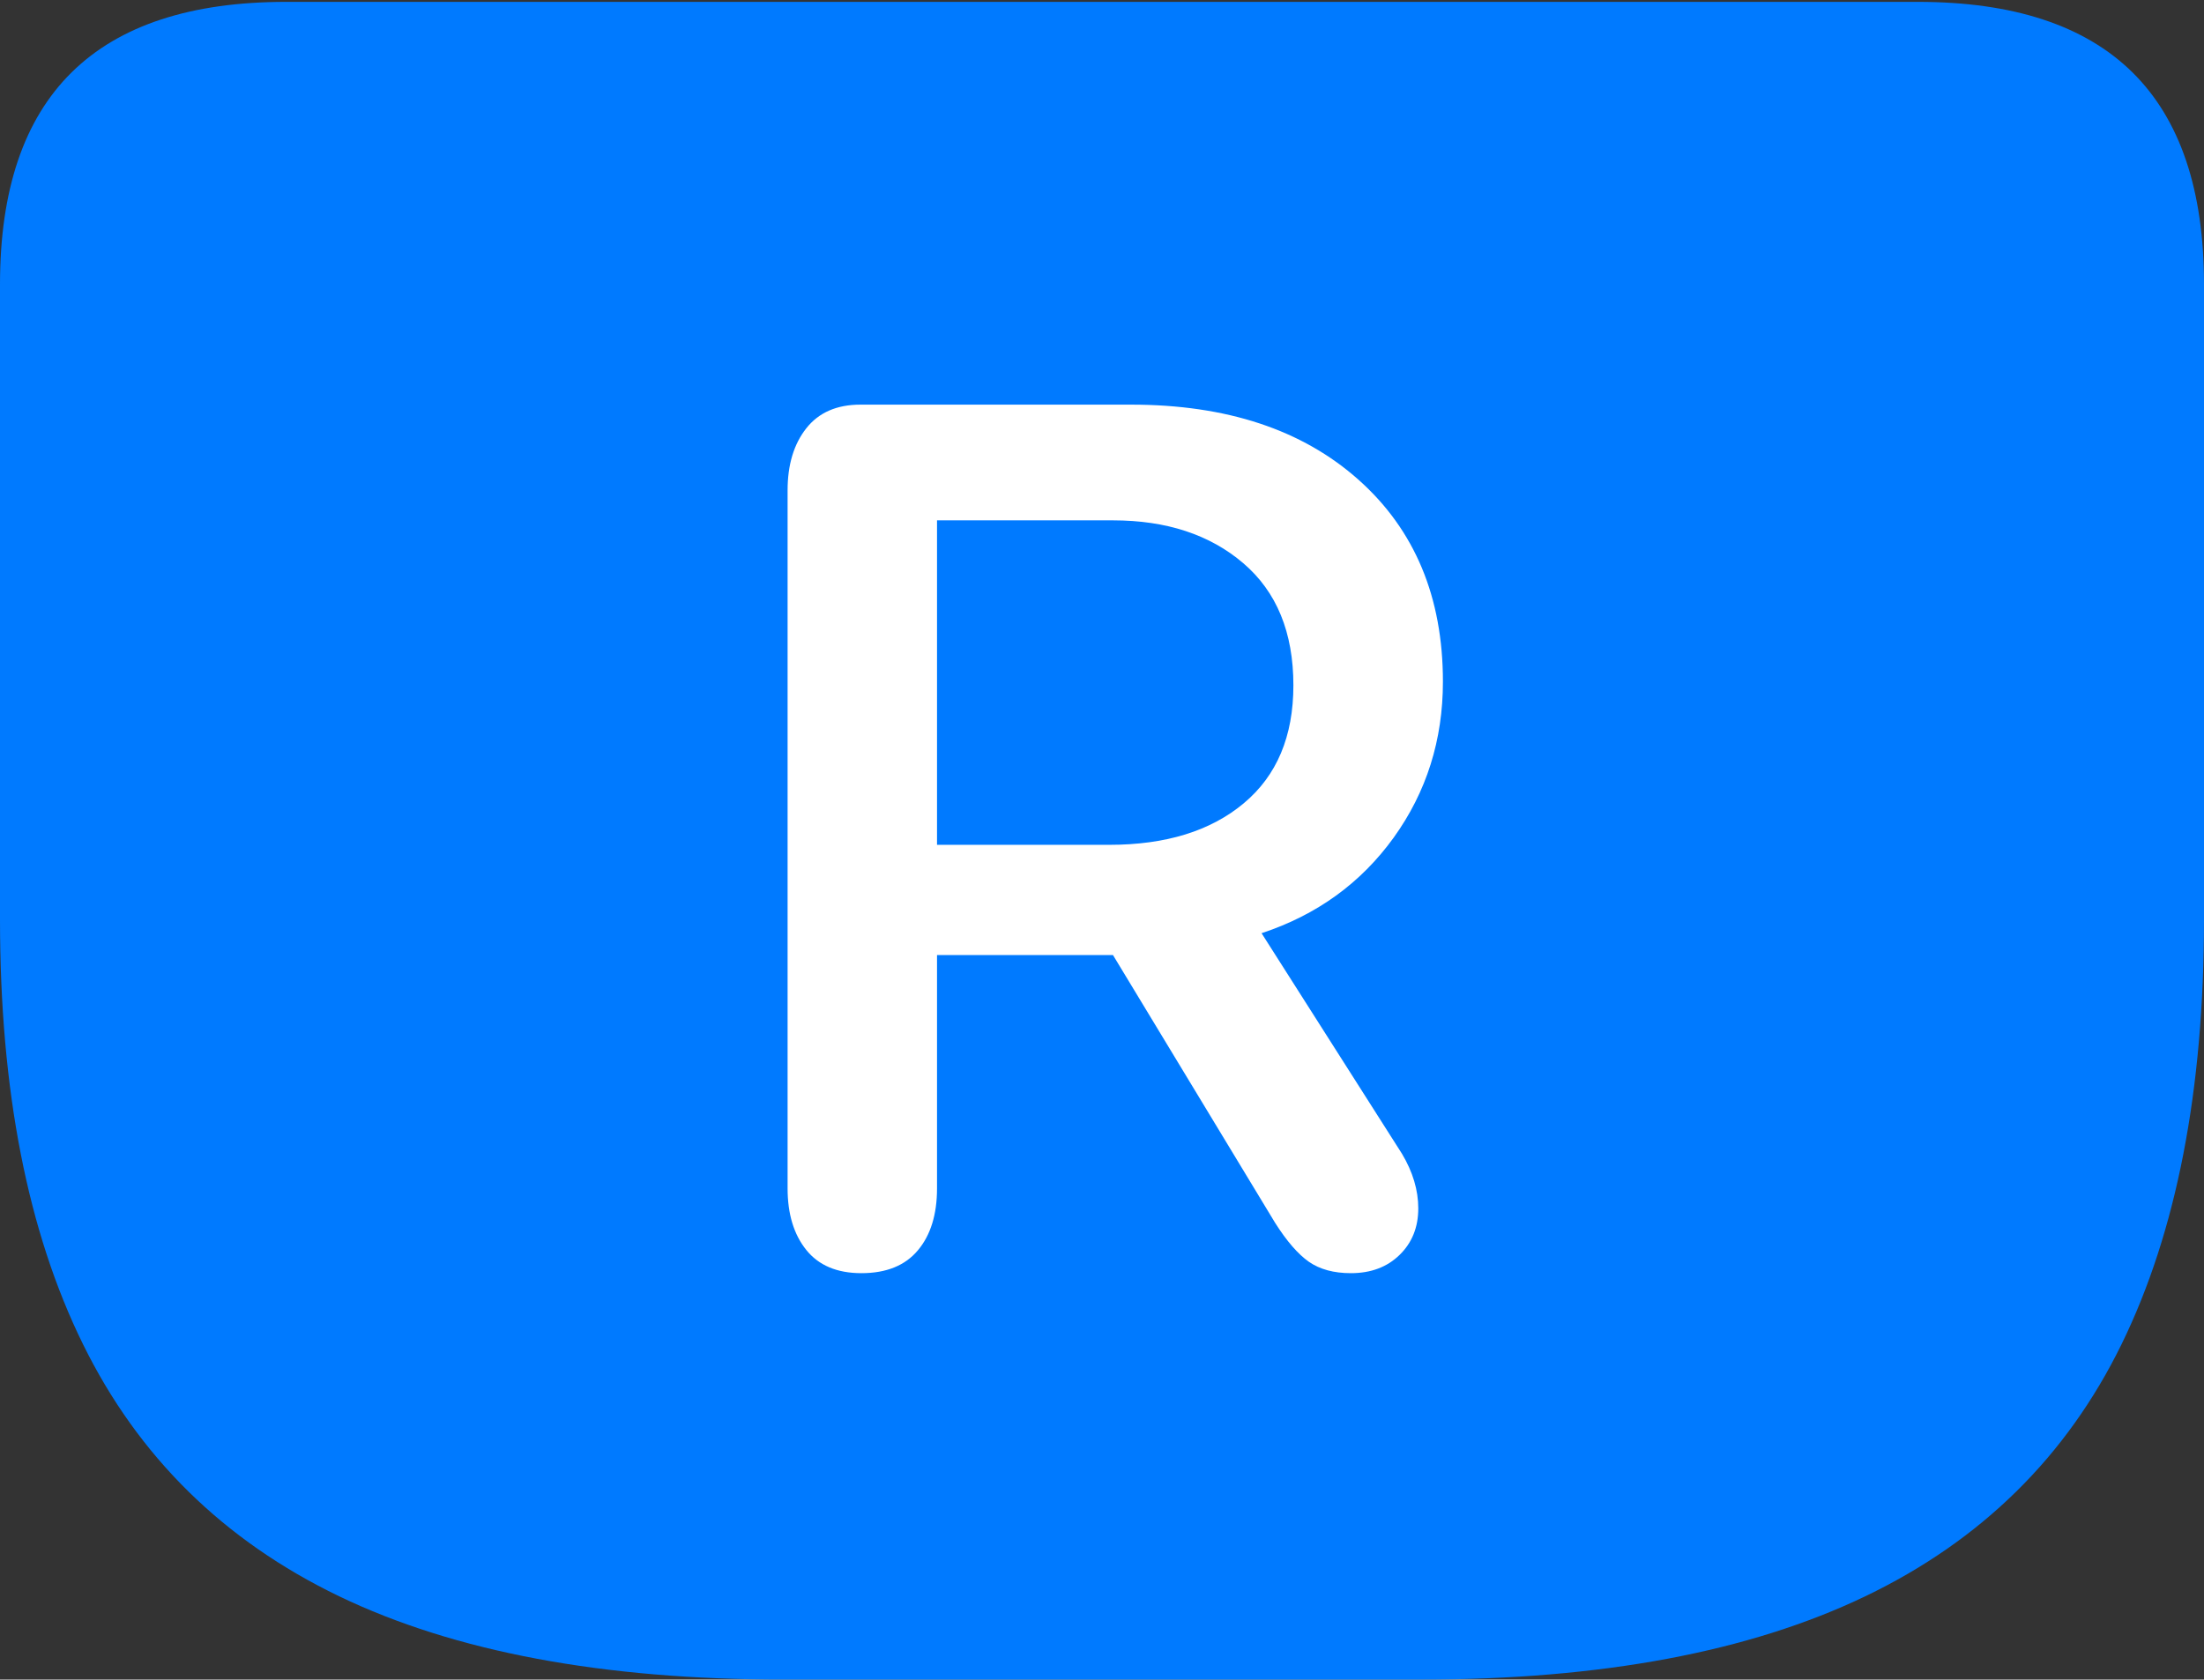 <?xml version="1.0" encoding="UTF-8"?>
<!--Generator: Apple Native CoreSVG 175.5-->
<!DOCTYPE svg
PUBLIC "-//W3C//DTD SVG 1.1//EN"
       "http://www.w3.org/Graphics/SVG/1.1/DTD/svg11.dtd">
<svg version="1.1" xmlns="http://www.w3.org/2000/svg" xmlns:xlink="http://www.w3.org/1999/xlink" width="23.613" height="17.998">
 <rect width="100%" height="100%" fill="#333333" stroke="none"/>
 <g>
  <rect height="17.998" opacity="0" width="23.613" x="0" y="0"/>
  <path d="M8.398 17.998L15.225 17.998Q18.125 17.998 19.985 17.105Q21.846 16.211 22.73 14.404Q23.613 12.598 23.613 9.854L23.613 3.047Q23.613 1.533 22.847 0.776Q22.08 0.02 20.547 0.02L3.066 0.02Q1.533 0.02 0.767 0.776Q0 1.533 0 3.047L0 9.854Q0 12.598 0.889 14.404Q1.777 16.211 3.633 17.105Q5.488 17.998 8.398 17.998Z" fill="#007aff"/>
  <path d="M9.229 13.643Q8.838 13.643 8.638 13.394Q8.438 13.145 8.438 12.734L8.438 5.254Q8.438 4.844 8.638 4.59Q8.838 4.336 9.219 4.336L12.119 4.336Q13.652 4.336 14.556 5.142Q15.459 5.947 15.459 7.305Q15.459 8.242 14.932 8.975Q14.404 9.707 13.516 10L15.02 12.363Q15.195 12.656 15.195 12.949Q15.195 13.252 14.995 13.447Q14.795 13.643 14.473 13.643Q14.199 13.643 14.023 13.521Q13.848 13.398 13.662 13.105L11.924 10.234L10.039 10.234L10.039 12.734Q10.039 13.154 9.834 13.398Q9.629 13.643 9.229 13.643ZM10.039 9.053L11.885 9.053Q12.793 9.053 13.325 8.608Q13.857 8.164 13.857 7.344Q13.857 6.494 13.32 6.035Q12.783 5.576 11.924 5.576L10.039 5.576Z" fill="#ffffff"/>
 </g>
</svg>
